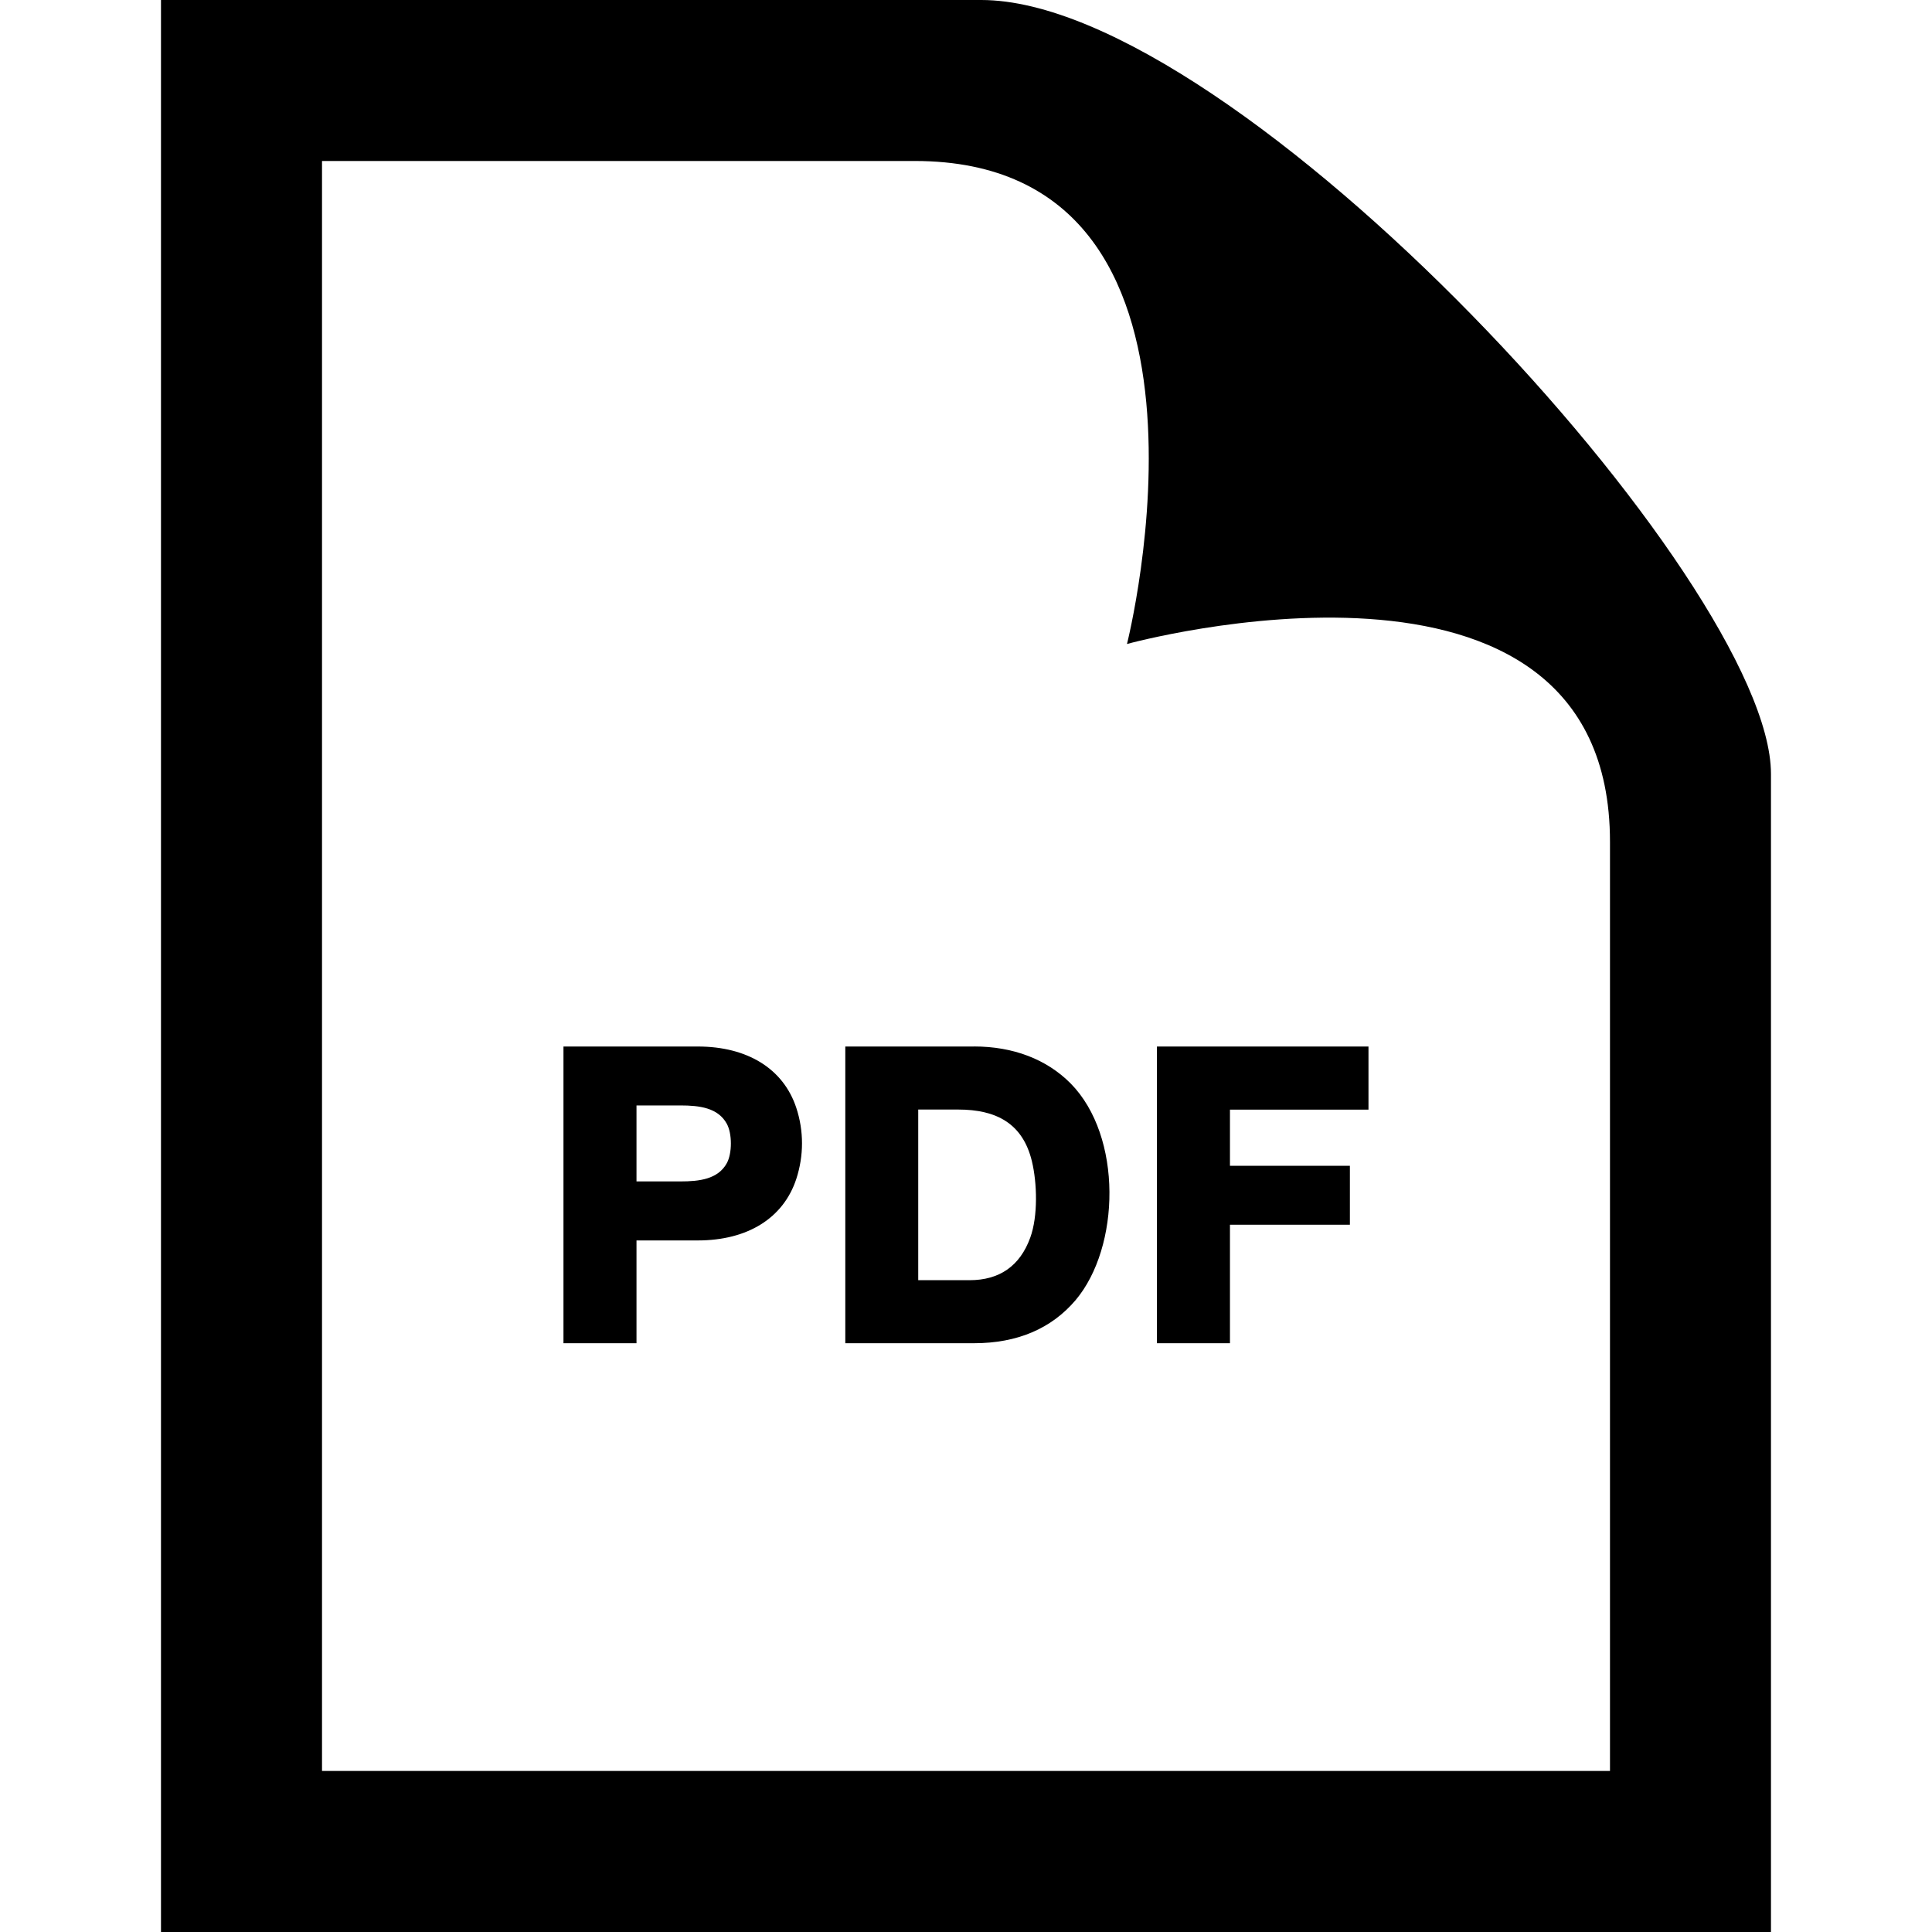 <?xml version="1.0" encoding="UTF-8"?>
<svg id="Layer_1" data-name="Layer 1" xmlns="http://www.w3.org/2000/svg" width="40" height="40" viewBox="0 0 40 40">
  <rect width="40" height="40" fill="none"/>
  <path d="m18.938,3.333c6.925,0,4.395,10,4.395,10,0,0,10-2.75,10,4.095v19.238H6.667V3.333h12.272Zm1.377-3.333H3.333v40h33.333v-23.977C36.667,12.038,25.587,0,20.315,0Zm8.018,21.667h-4.38v6.143h1.512v-2.453h2.483v-1.22h-2.483v-1.163h2.868v-1.307Zm-8.167,0h-2.665v6.143h2.665c.895,0,1.602-.302,2.103-.892.925-1.097.978-3.39-.103-4.487-.497-.5-1.187-.765-2-.765Zm-1.153,1.305h.827c.788,0,1.337.288,1.525,1.073.107.445.128,1.132-.035,1.58-.213.585-.635.88-1.257.88h-1.062v-3.533h.002Zm-4.567-1.305h-2.78v6.143h1.512v-2.128h1.268c1.032,0,1.773-.462,2.04-1.272.158-.485.158-.995,0-1.475-.267-.807-1.01-1.268-2.04-1.268Zm-1.268,1.22h.91c.392,0,.778.047.96.38.112.205.112.61,0,.815-.182.332-.568.378-.96.378h-.91v-1.573Z"/>
</svg>